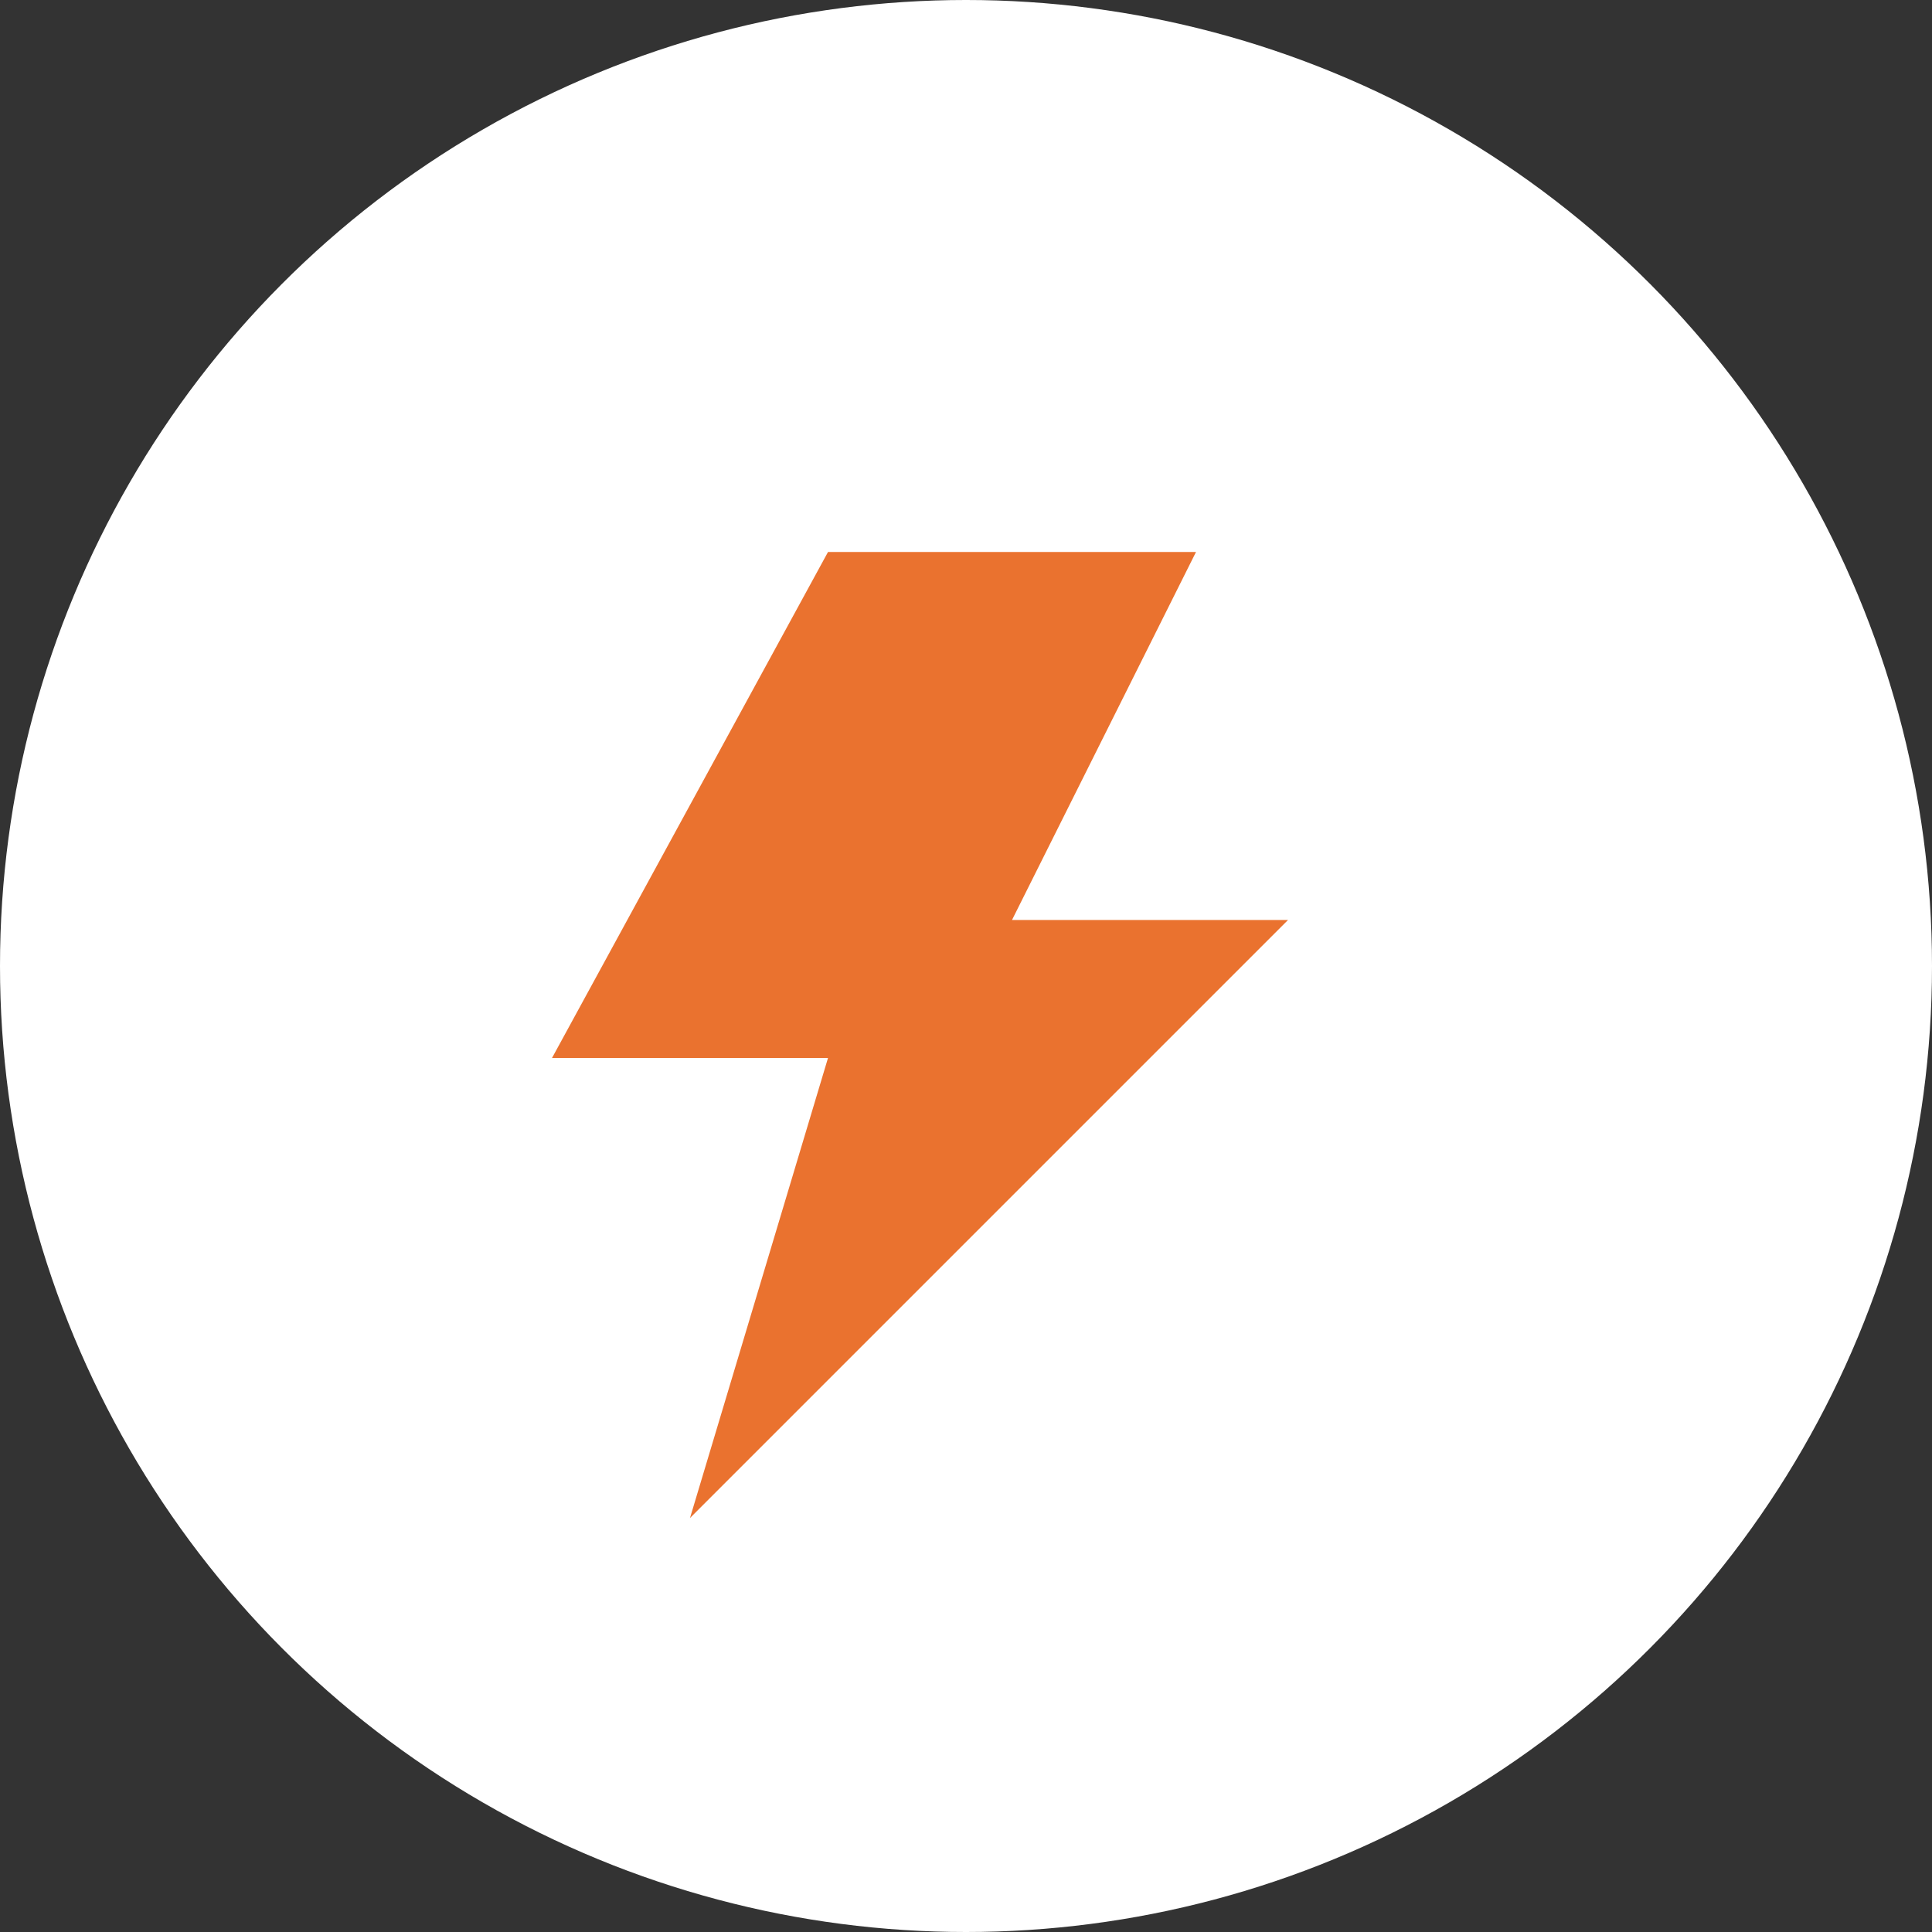 <svg width="21" height="21" viewBox="0 0 21 21" fill="none" xmlns="http://www.w3.org/2000/svg">
<rect x="0" y="0" width="21" height="21" fill="#333333" stroke="none"/>
<circle cx="10.5" cy="10.5" r="10.5" fill="white"/>
<path d="M13 6H9L6 11.5H9L7.5 16.5L14 10H11L13 6Z" fill="#EA722F"/>
</svg>
